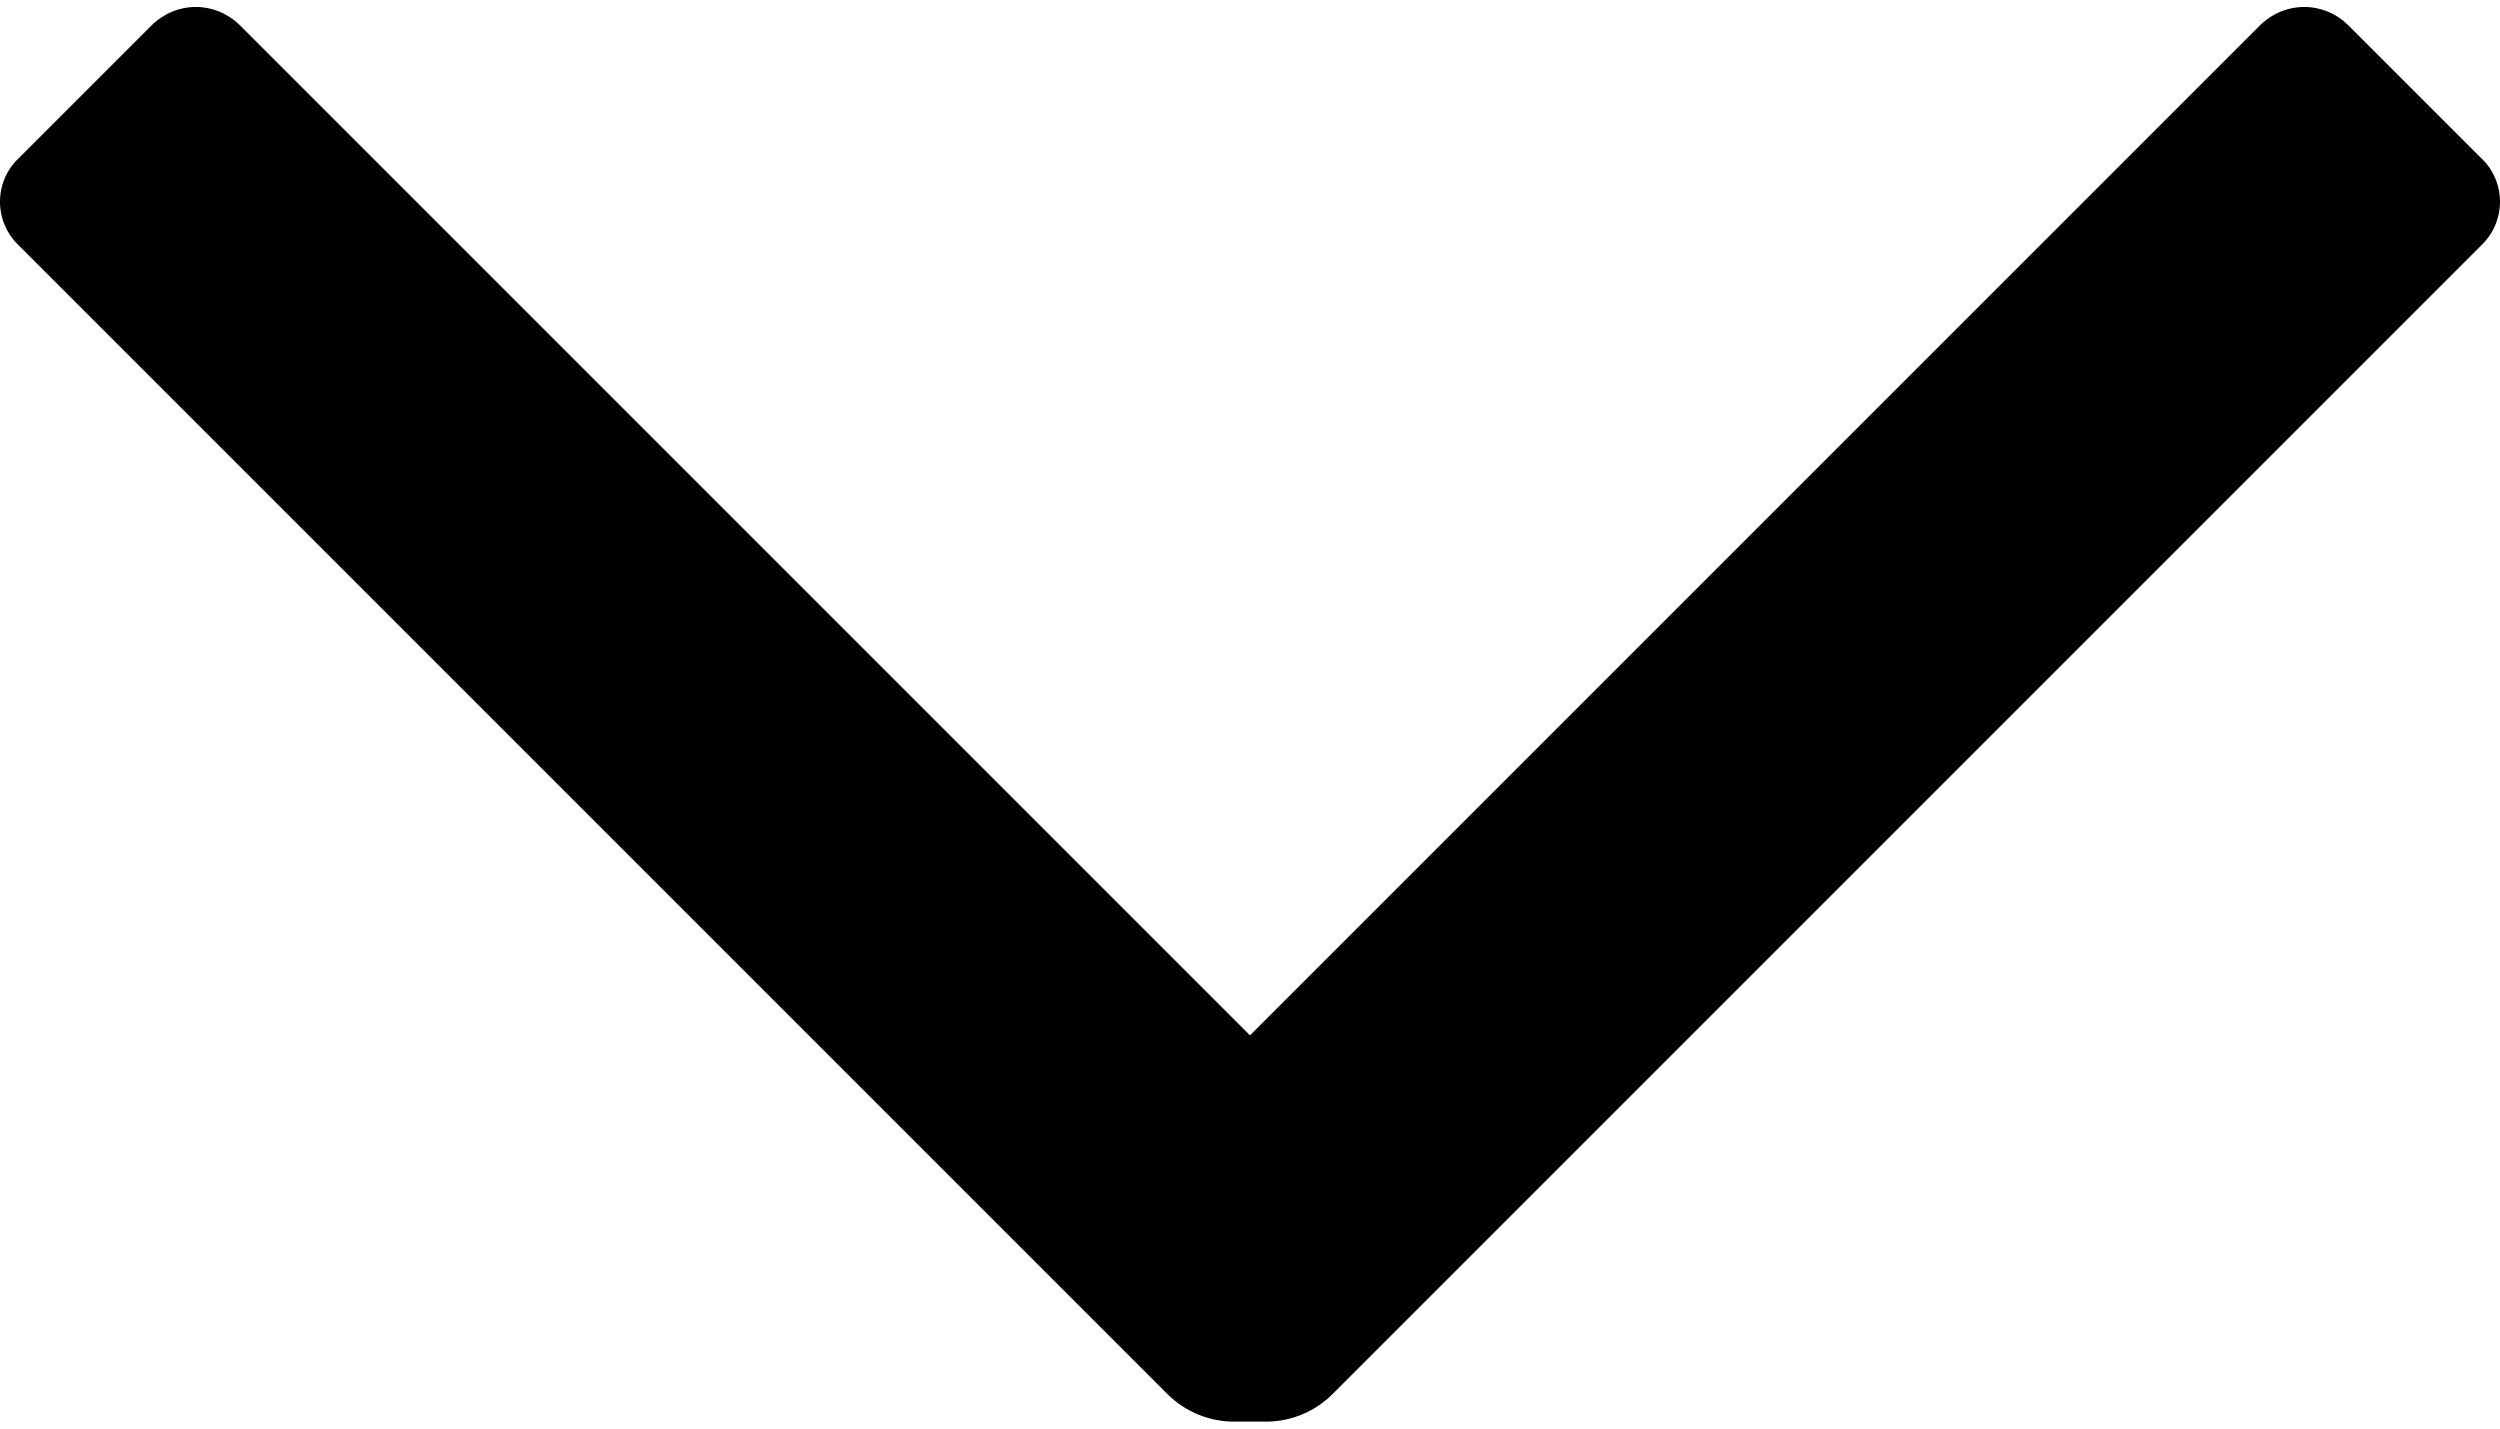 <svg width="14" height="8" viewBox="0 0 14 8" fill="none" xmlns="http://www.w3.org/2000/svg">
<path d="M12.655 0.143C12.721 0.077 12.81 0.039 12.904 0.039C12.997 0.039 13.086 0.077 13.152 0.143L13.894 0.885C13.962 0.948 14 1.037 14 1.13C14 1.222 13.962 1.311 13.894 1.375L7.462 7.807C7.364 7.905 7.23 7.961 7.091 7.961L6.909 7.961C6.77 7.961 6.636 7.905 6.538 7.807L0.106 1.375C0.038 1.311 9.01957e-07 1.222 9.06013e-07 1.13C9.10069e-07 1.037 0.038 0.948 0.106 0.885L0.848 0.143C0.914 0.077 1.003 0.039 1.096 0.039C1.19 0.039 1.279 0.077 1.345 0.143L7 5.798L12.655 0.143Z" fill="black"/>
</svg>
